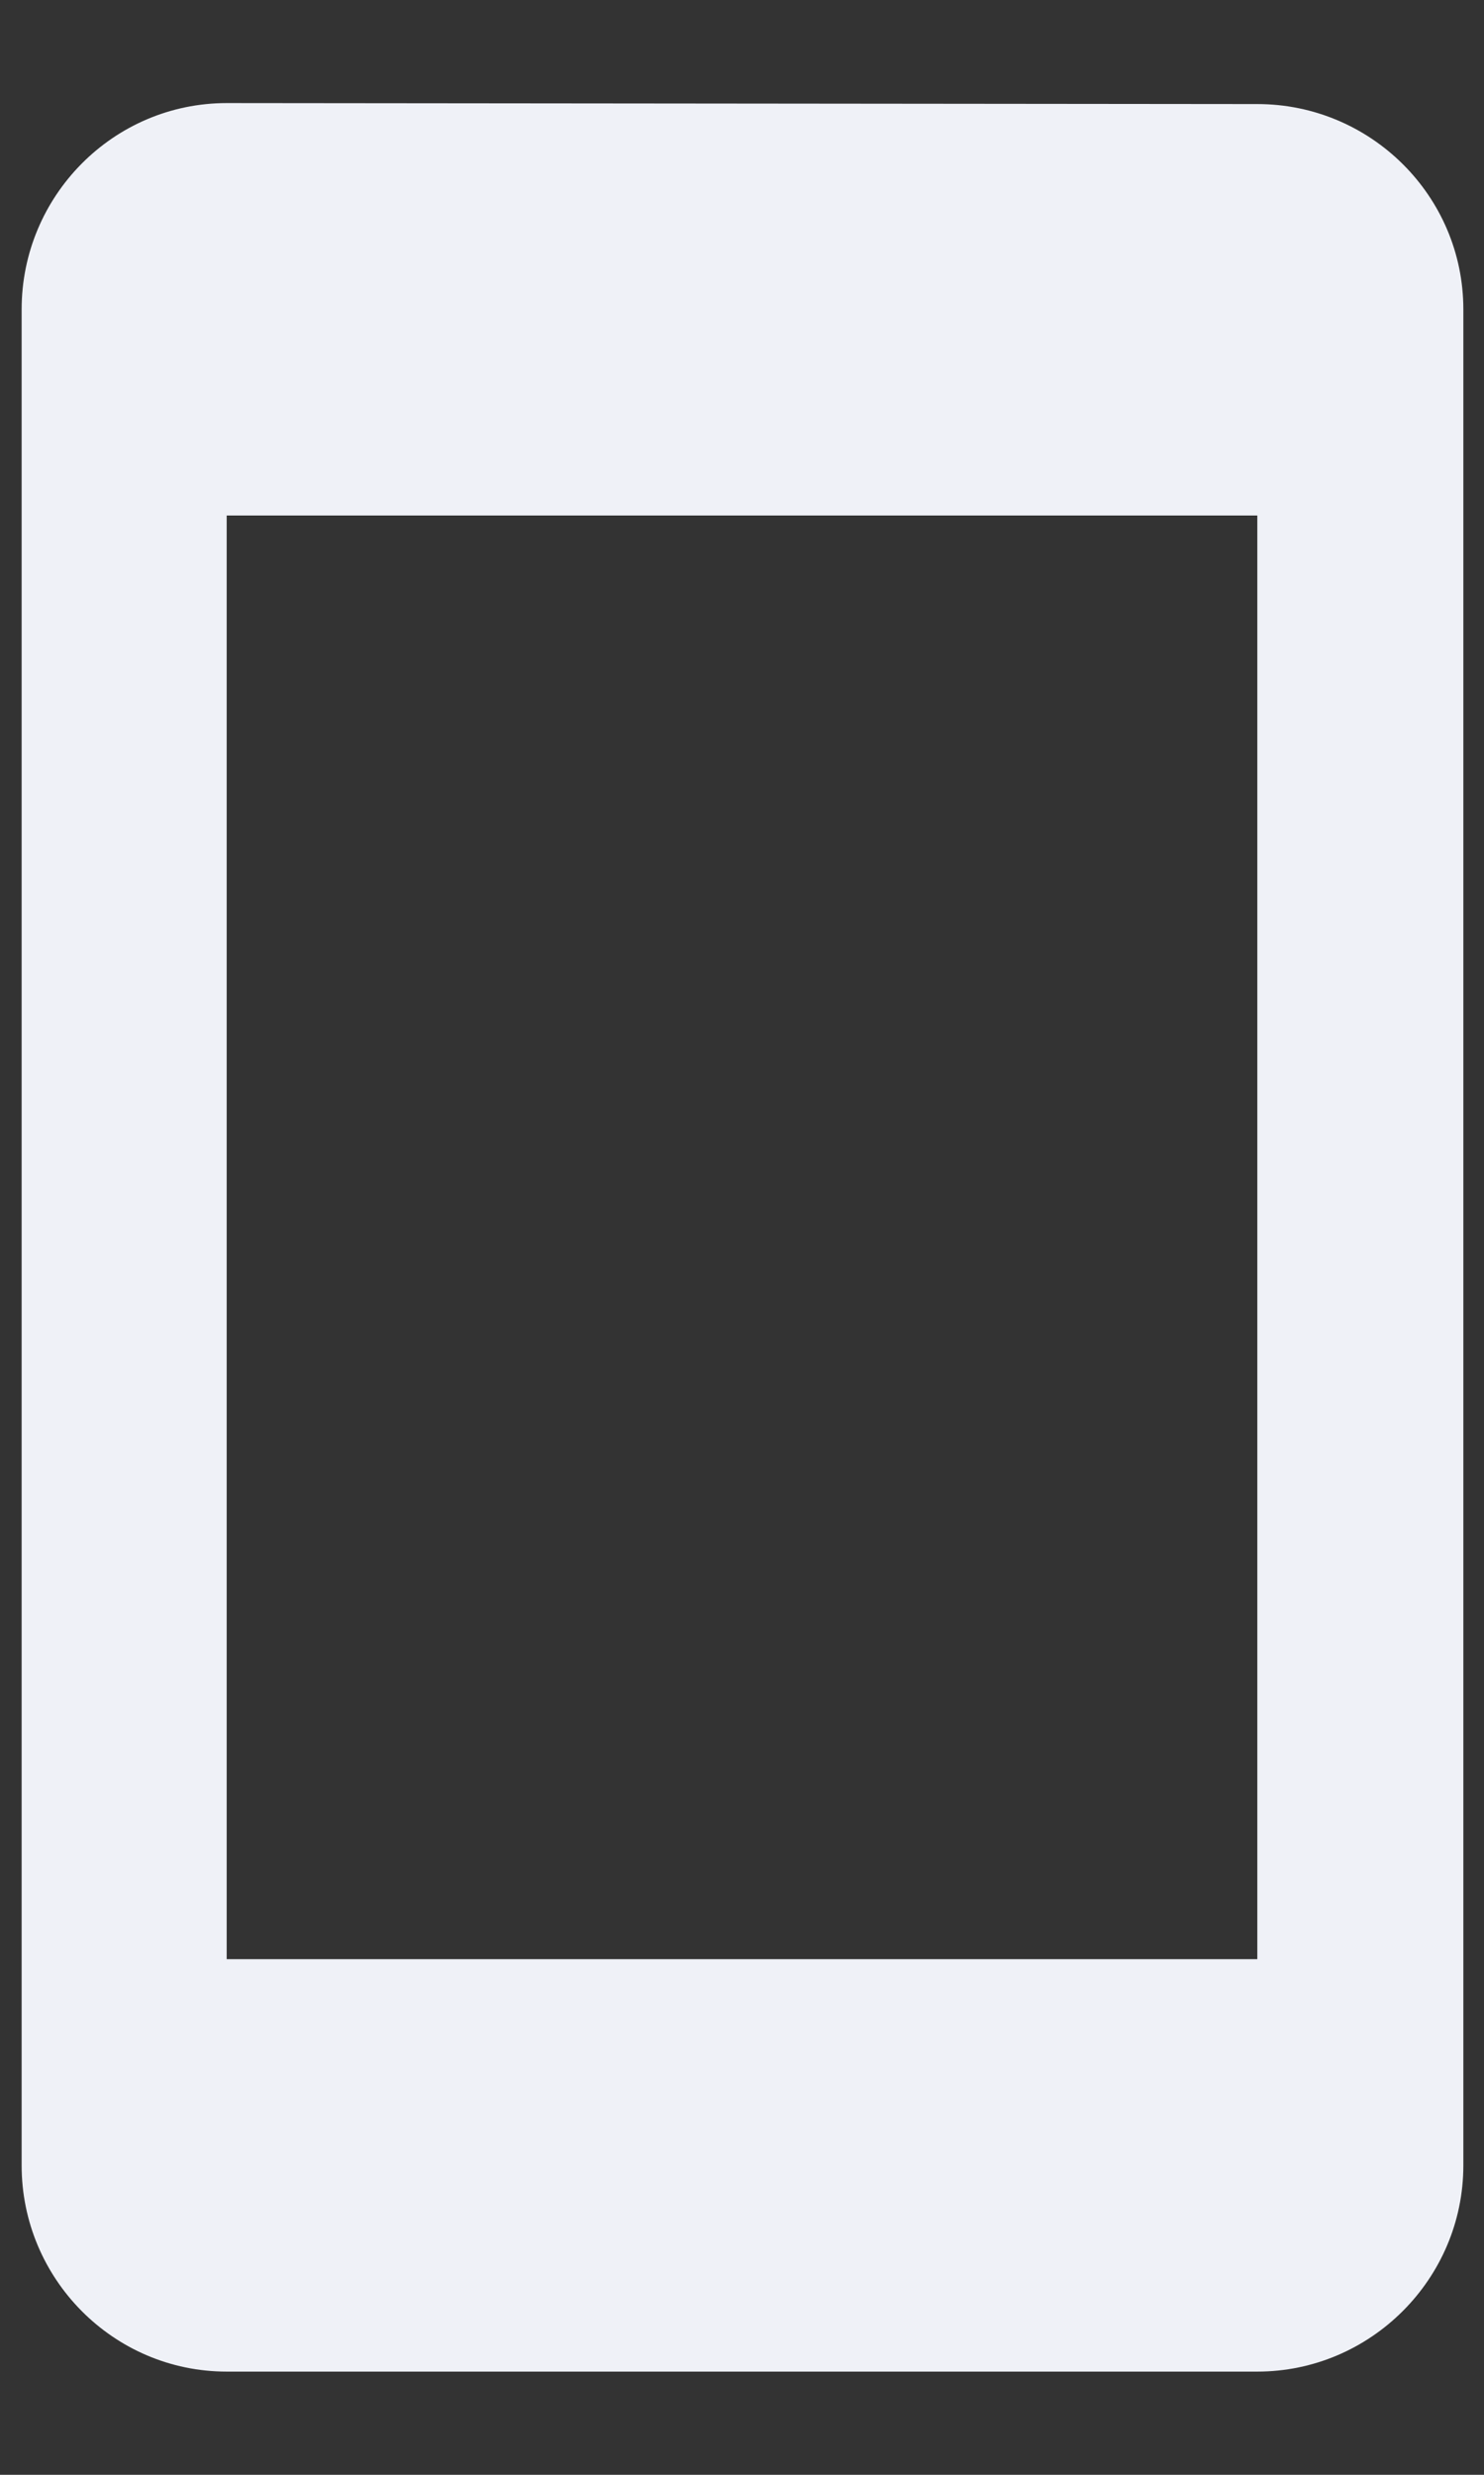 <svg width="12" height="20" viewBox="0 0 12 20" fill="none" xmlns="http://www.w3.org/2000/svg">
<rect x="0" y="0" width="12" height="20" fill="#333333" stroke="none"/>
<path d="M10.167 0.841L1.833 0.833C0.917 0.833 0.175 1.583 0.175 2.5V17.5C0.175 18.416 0.917 19.166 1.833 19.166H10.167C11.083 19.166 11.833 18.416 11.833 17.5V2.5C11.833 1.583 11.083 0.841 10.167 0.841ZM10.167 15.833H1.833V4.166H10.167V15.833Z" fill="#EFF1F7"/>
</svg>
